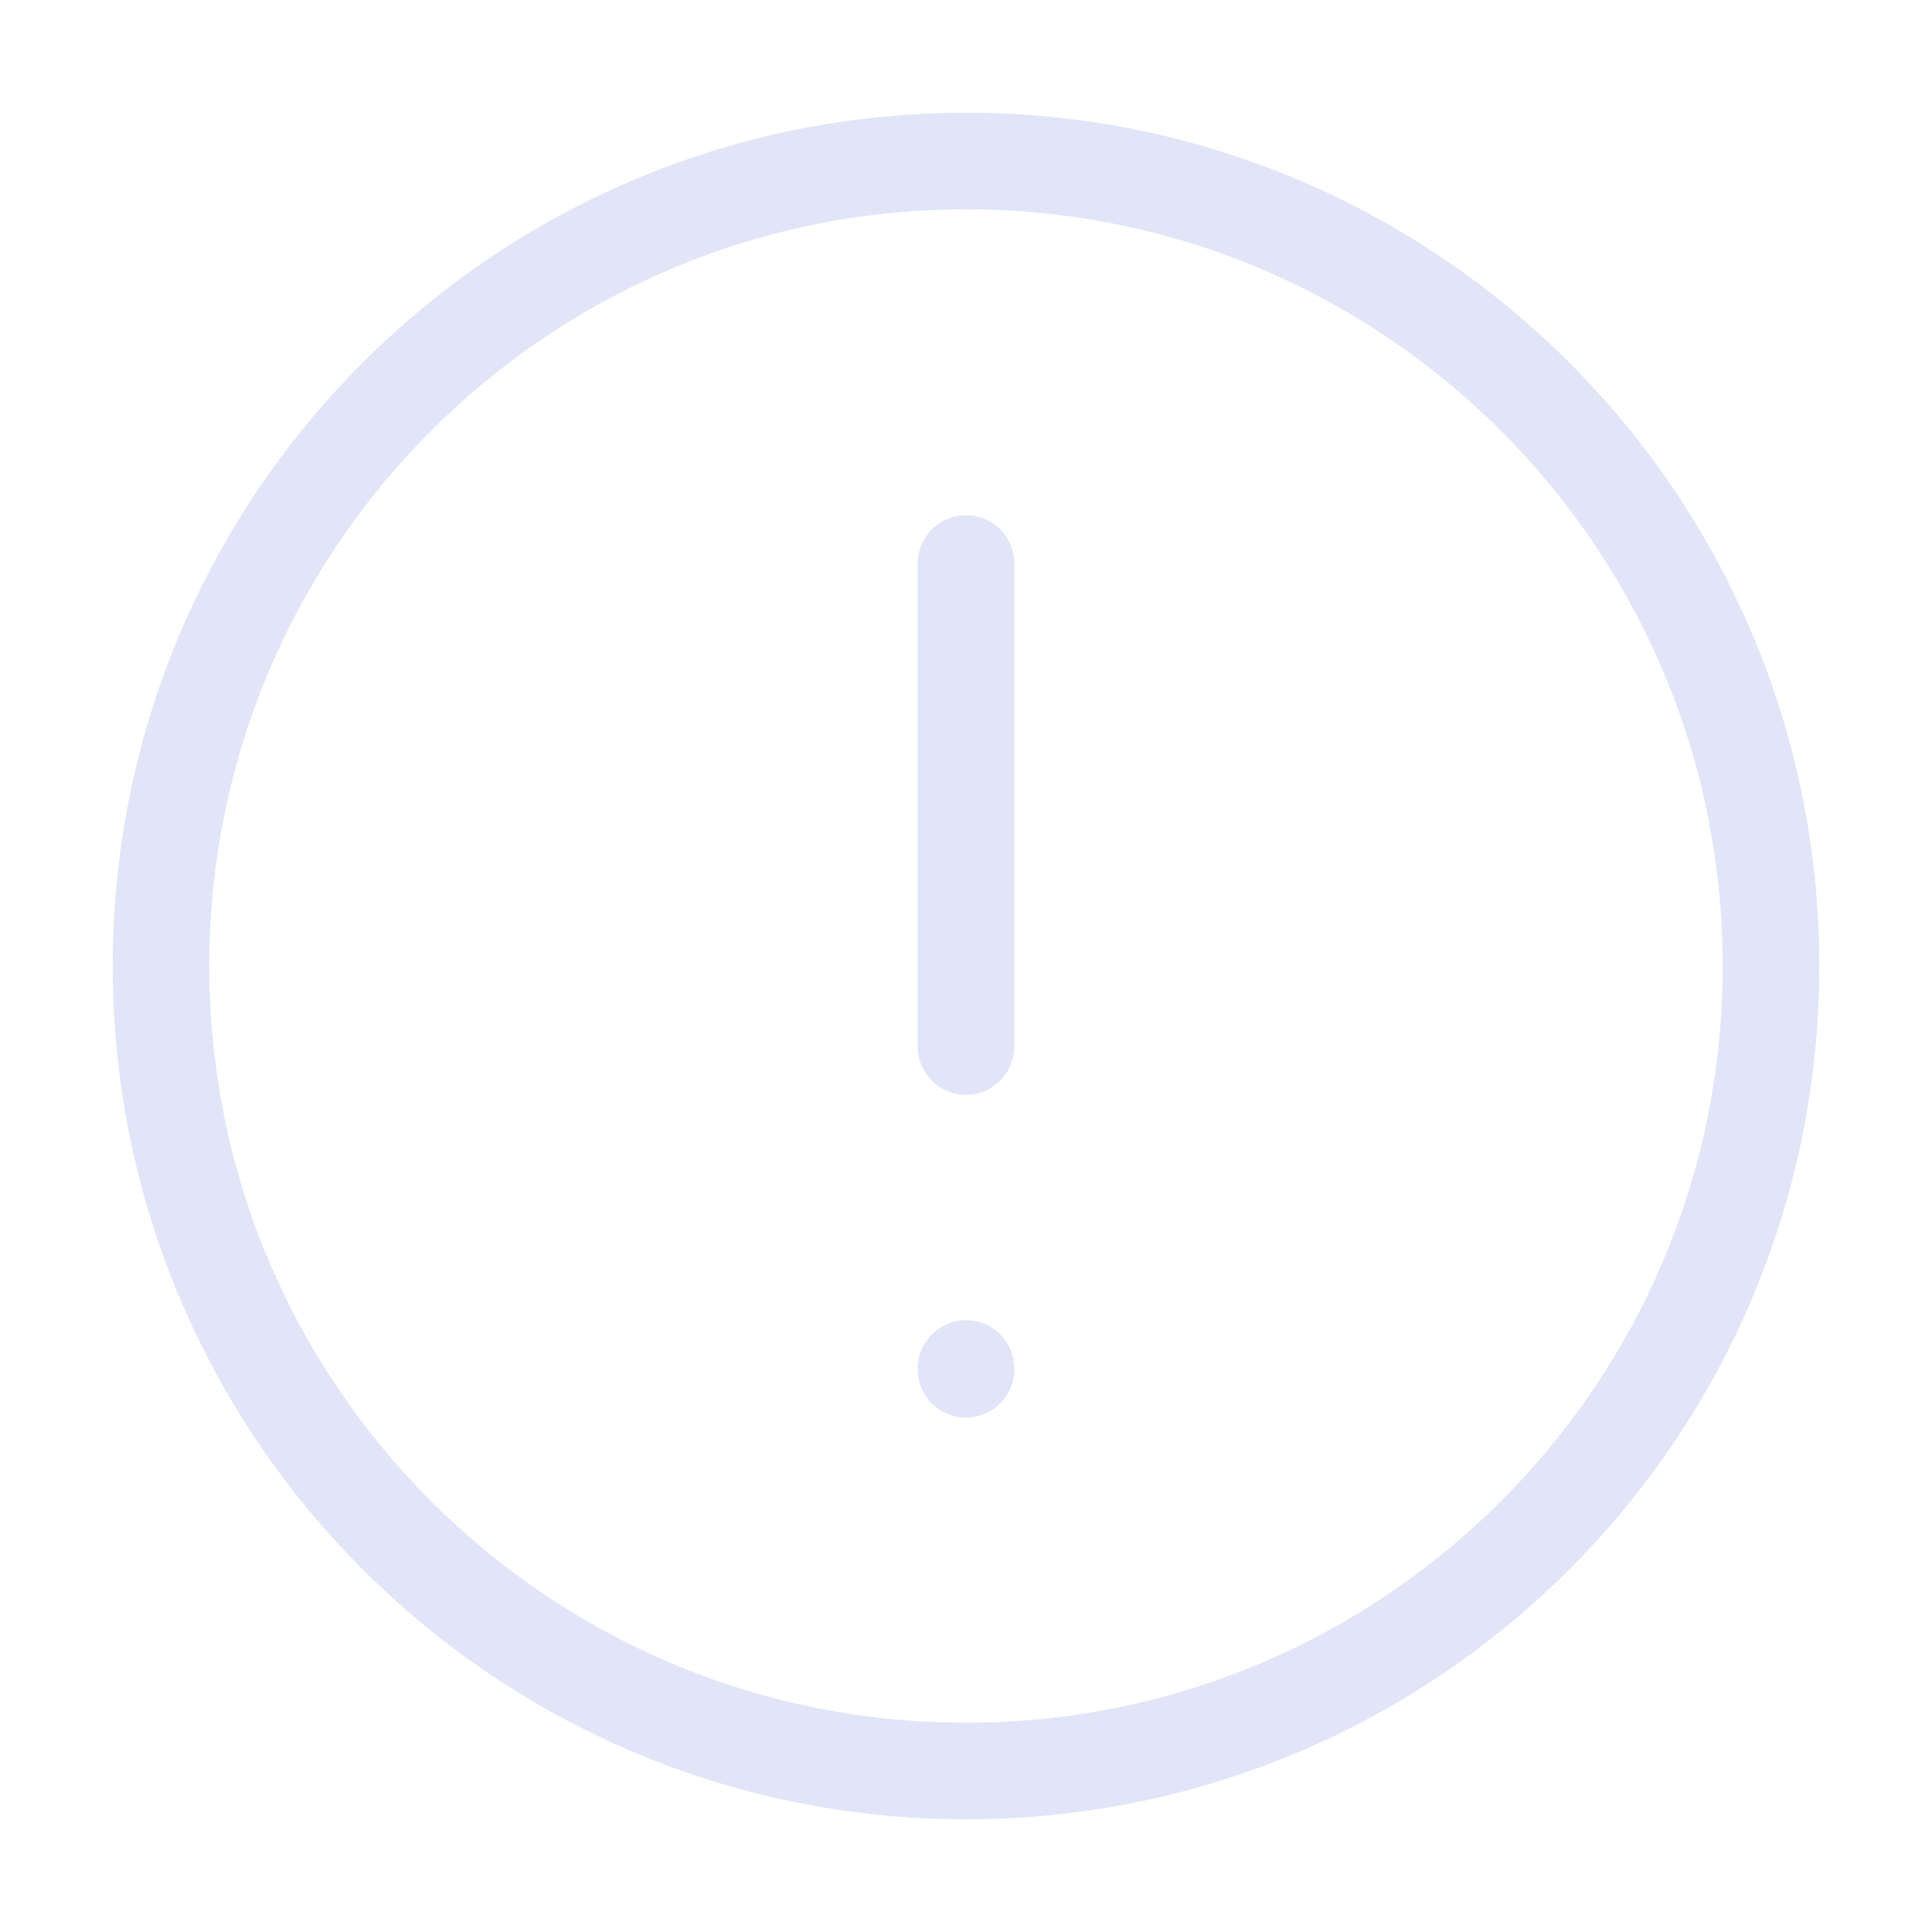 <svg width="80" height="80" viewBox="0 0 80 80" fill="none" xmlns="http://www.w3.org/2000/svg">
<path d="M40 6.667C21.59 6.667 6.667 21.591 6.667 40.001C6.667 58.41 21.59 73.334 40 73.334C58.409 73.334 73.333 58.41 73.333 40.001C73.333 21.591 58.409 6.667 40 6.667Z" stroke="#E1E5F7" stroke-width="4" stroke-linecap="round" stroke-linejoin="round"/>
<path d="M40 23.334V43.334" stroke="#E1E5F7" stroke-width="4" stroke-linecap="round" stroke-linejoin="round"/>
<path d="M40 56.666V56.7" stroke="#E1E5F7" stroke-width="4" stroke-linecap="round" stroke-linejoin="round"/>
</svg>
